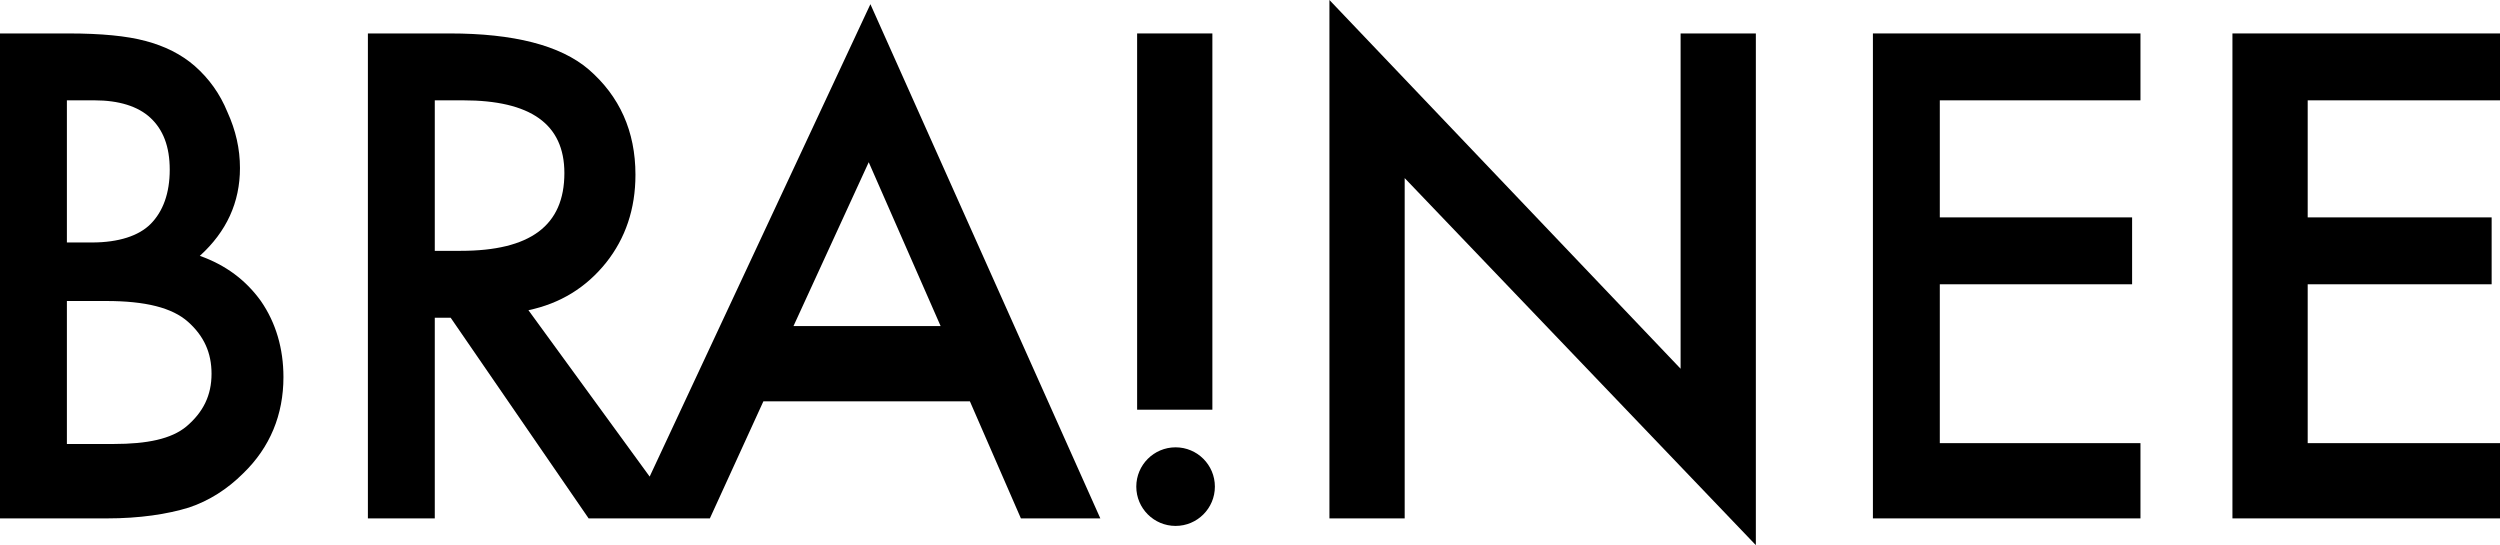 <?xml version="1.0" encoding="utf-8"?>
<!-- Generator: Adobe Illustrator 16.0.0, SVG Export Plug-In . SVG Version: 6.00 Build 0)  -->
<!DOCTYPE svg PUBLIC "-//W3C//DTD SVG 1.1//EN" "http://www.w3.org/Graphics/SVG/1.1/DTD/svg11.dtd">
<svg version="1.1" id="Vrstva_1" xmlns:x="http://ns.adobe.com/Extensibility/1.0/" xmlns:i="http://ns.adobe.com/AdobeIllustrator/10.0/" xmlns:graph="http://ns.adobe.com/Graphs/1.0/"
	 xmlns="http://www.w3.org/2000/svg" xmlns:xlink="http://www.w3.org/1999/xlink" xmlns:a="http://ns.adobe.com/AdobeSVGViewerExtensions/3.0/"
	 x="0px" y="0px" width="299px" height="65.2px" viewBox="0 0 299 65.2" style="enable-background:new 0 0 299 65.2;"
	 xml:space="preserve">
<style type="text/css">
<![CDATA[
	.st0{fill:black;}
]]>
</style>
<g>
	<path class="st0" d="M23.9,30.6c3.2-2.9,4.8-6.4,4.8-10.5c0-2.3-0.5-4.5-1.5-6.7c-0.9-2.2-2.2-4-3.9-5.5c-1.6-1.4-3.6-2.4-5.9-3
		C15.2,4.3,12.1,4,8.2,4H0v58h12.8c3.9,0,7.2-0.5,9.8-1.3c2.4-0.8,4.6-2.2,6.5-4.1c3.2-3.1,4.8-7,4.8-11.5c0-3.4-0.9-6.5-2.7-9.1
		C29.4,33.5,27,31.7,23.9,30.6z M8,12h3.3c2.9,0,5.2,0.7,6.7,2.1c1.5,1.4,2.3,3.4,2.3,6.2c0,2.8-0.8,5-2.3,6.5
		C16.6,28.2,14.2,29,11,29H8V12z M22.3,51c-1.8,1.5-4.7,2.1-8.7,2.1H8V36h4.7c4.7,0,7.9,0.8,9.8,2.5c1.9,1.7,2.8,3.7,2.8,6.2
		C25.3,47.3,24.3,49.3,22.3,51z"/>
	<path class="st0" d="M77.7,57L63.2,37.1c3.8-0.8,6.9-2.7,9.3-5.7C74.8,28.5,76,25,76,20.9c0-5.2-1.9-9.4-5.6-12.6
		C67,5.4,61.4,4,53.8,4H44v58h8V38h1.9l16.5,24h5.1h5.6h3.8l6.4-14H116l6.1,14h9.5L104.1,0.5L77.7,57z M52,30V12h3.4
		c8,0,12.1,2.8,12.1,8.7c0,6.3-4.1,9.3-12.4,9.3H52z M94.9,39l9-19.6l8.6,19.6H94.9z"/>
	<rect x="136" y="4" class="st0" width="9" height="45"/>
	<polygon class="st0" points="201,44.1 159,0 159,62 168,62 168,21.3 210,65.2 210,4 201,4 	"/>
	<polygon class="st0" points="224,62 256,62 256,53 232,53 232,34 255,34 255,26 232,26 232,12 256,12 256,4 224,4 	"/>
	<polygon class="st0" points="299,12 299,4 267,4 267,62 299,62 299,53 276,53 276,34 298,34 298,26 276,26 276,12 	"/>
	<circle class="st0" cx="140.6" cy="58.2" r="4.7"/>
</g>
</svg>
